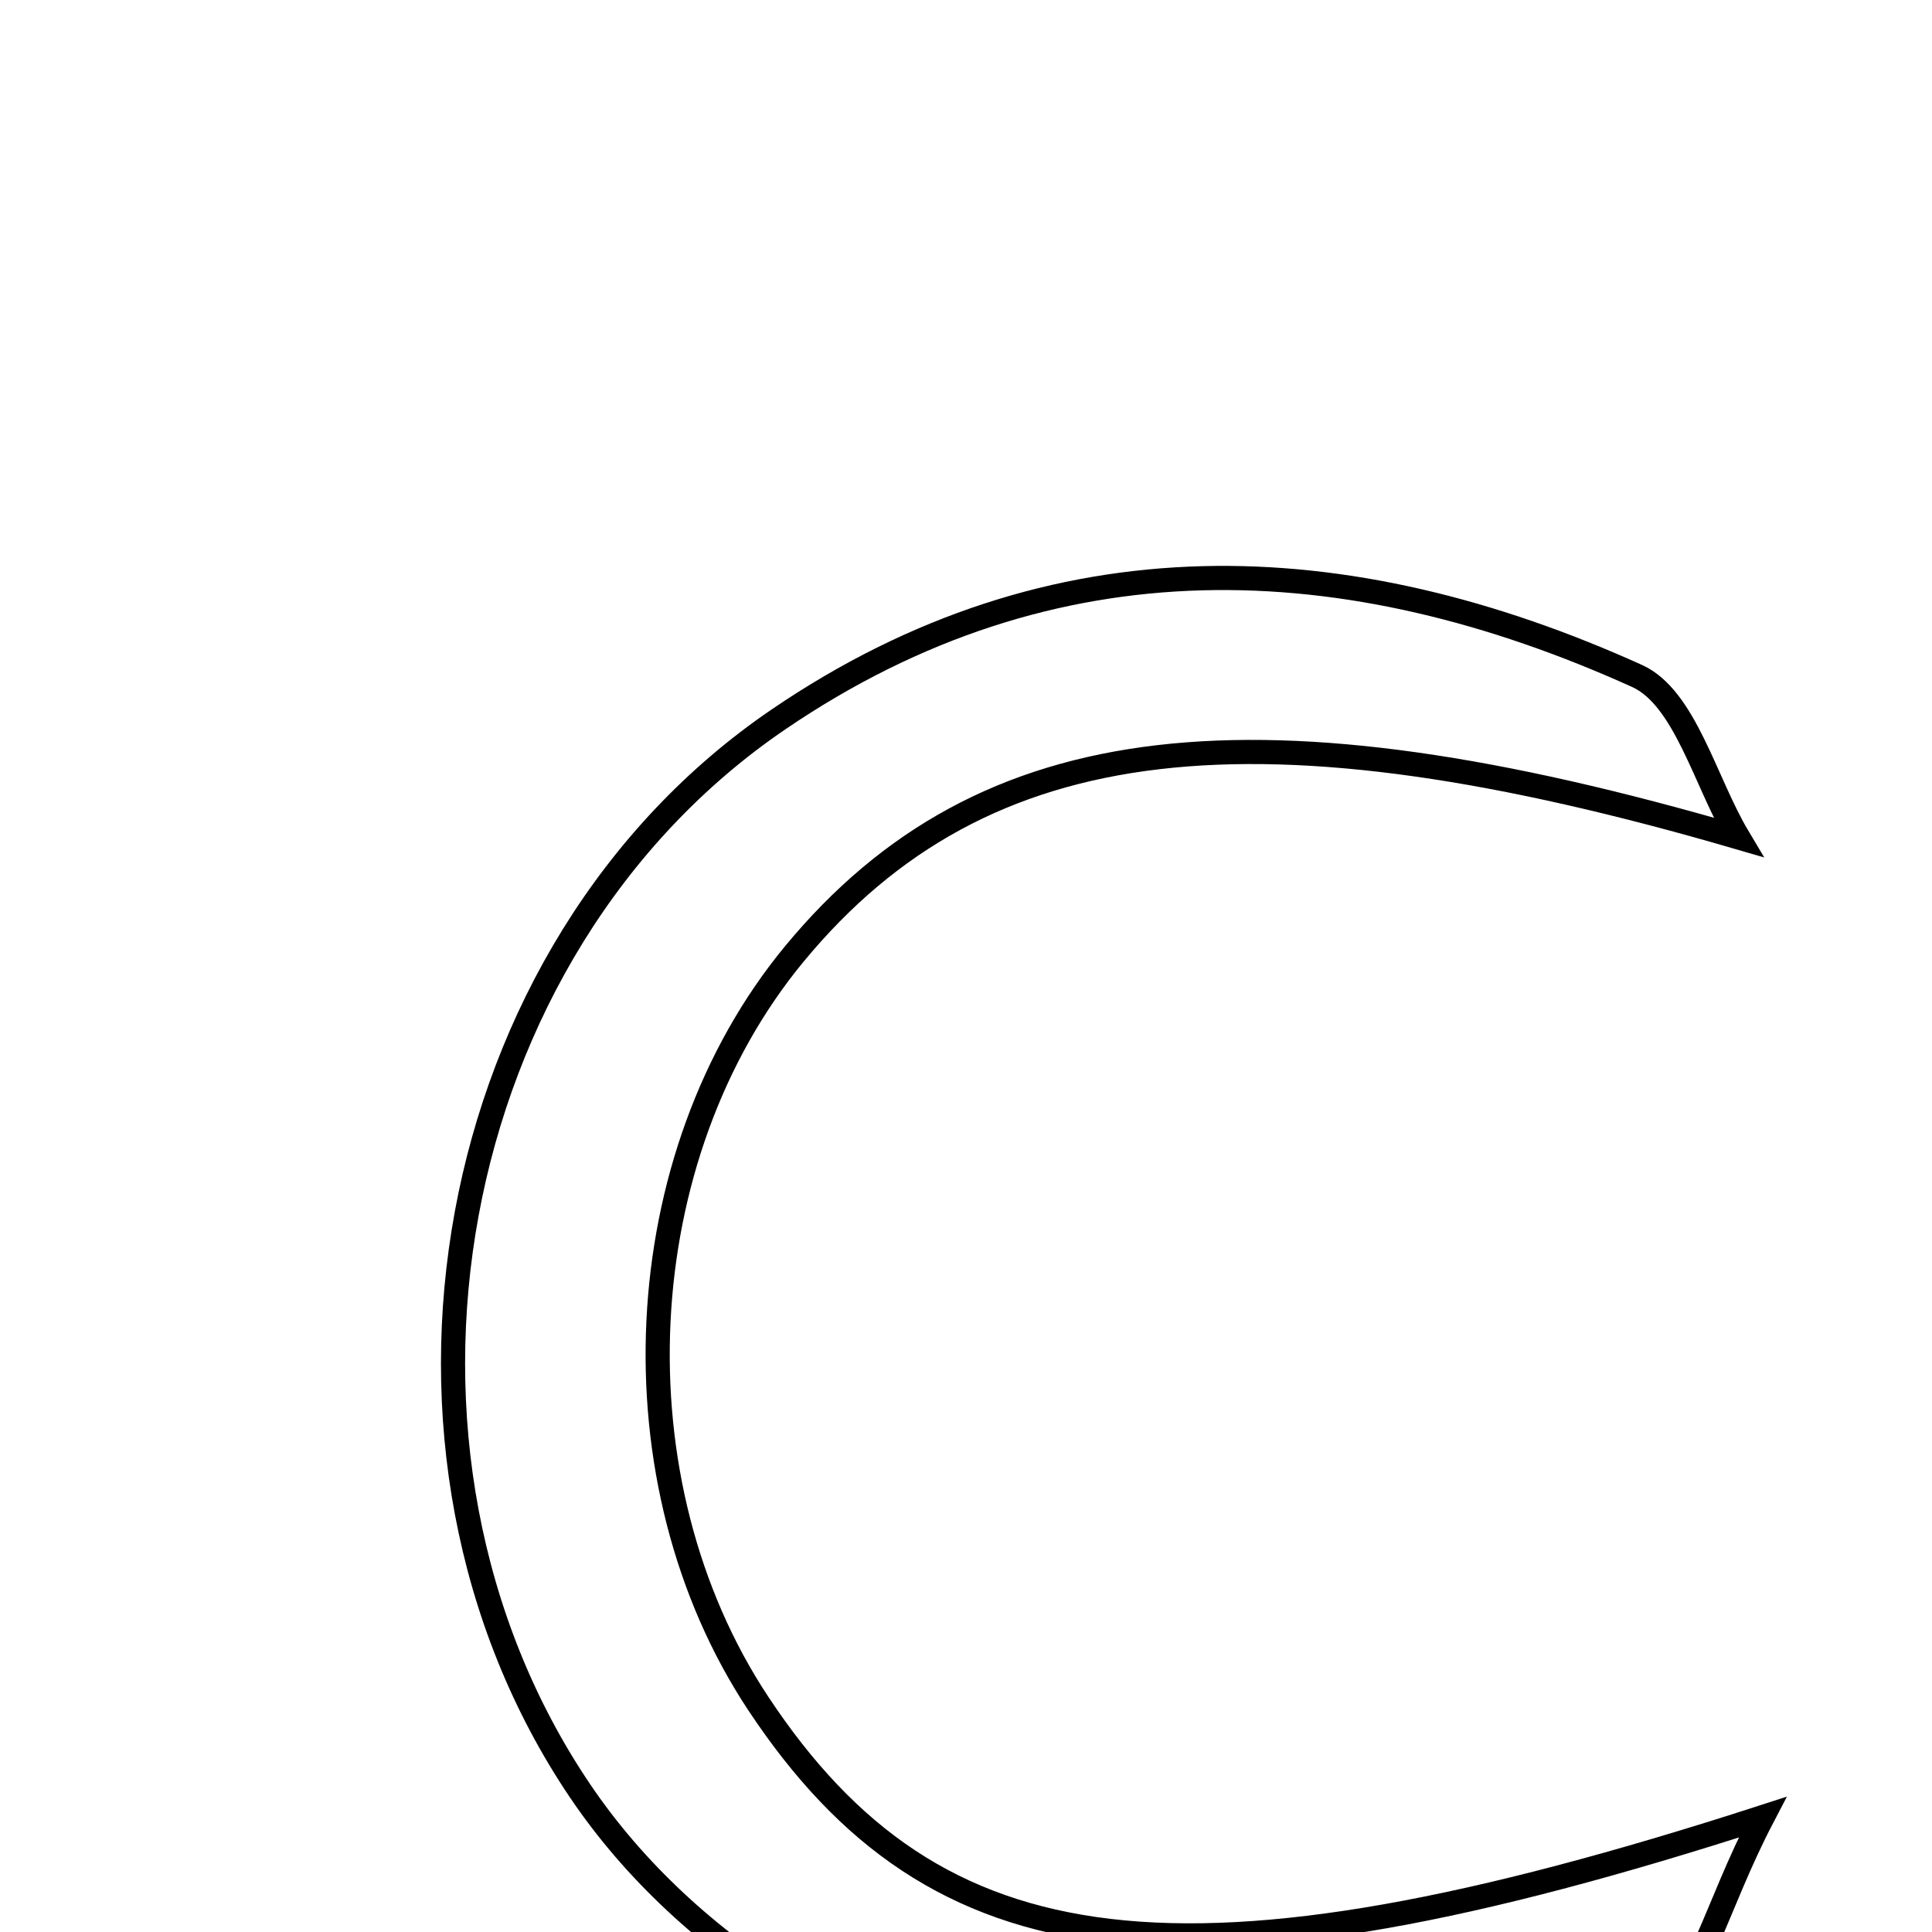 <svg xmlns="http://www.w3.org/2000/svg" viewBox="0.0 0.0 24.0 24.0" height="200px" width="200px"><path fill="none" stroke="black" stroke-width=".3" stroke-opacity="1.0"  filling="0" d="M20.336 8.397 C20.934 8.668 21.182 9.714 21.592 10.401 C15.657 8.671 12.227 8.995 9.869 11.848 C7.788 14.366 7.594 18.407 9.422 21.165 C11.619 24.479 14.691 24.905 21.895 22.574 C21.303 23.708 21.125 24.658 20.565 25.026 C16.519 27.683 9.911 26.257 7.204 22.244 C4.357 18.025 5.477 11.79 9.673 8.935 C13.087 6.611 16.73 6.767 20.336 8.397"></path></svg>